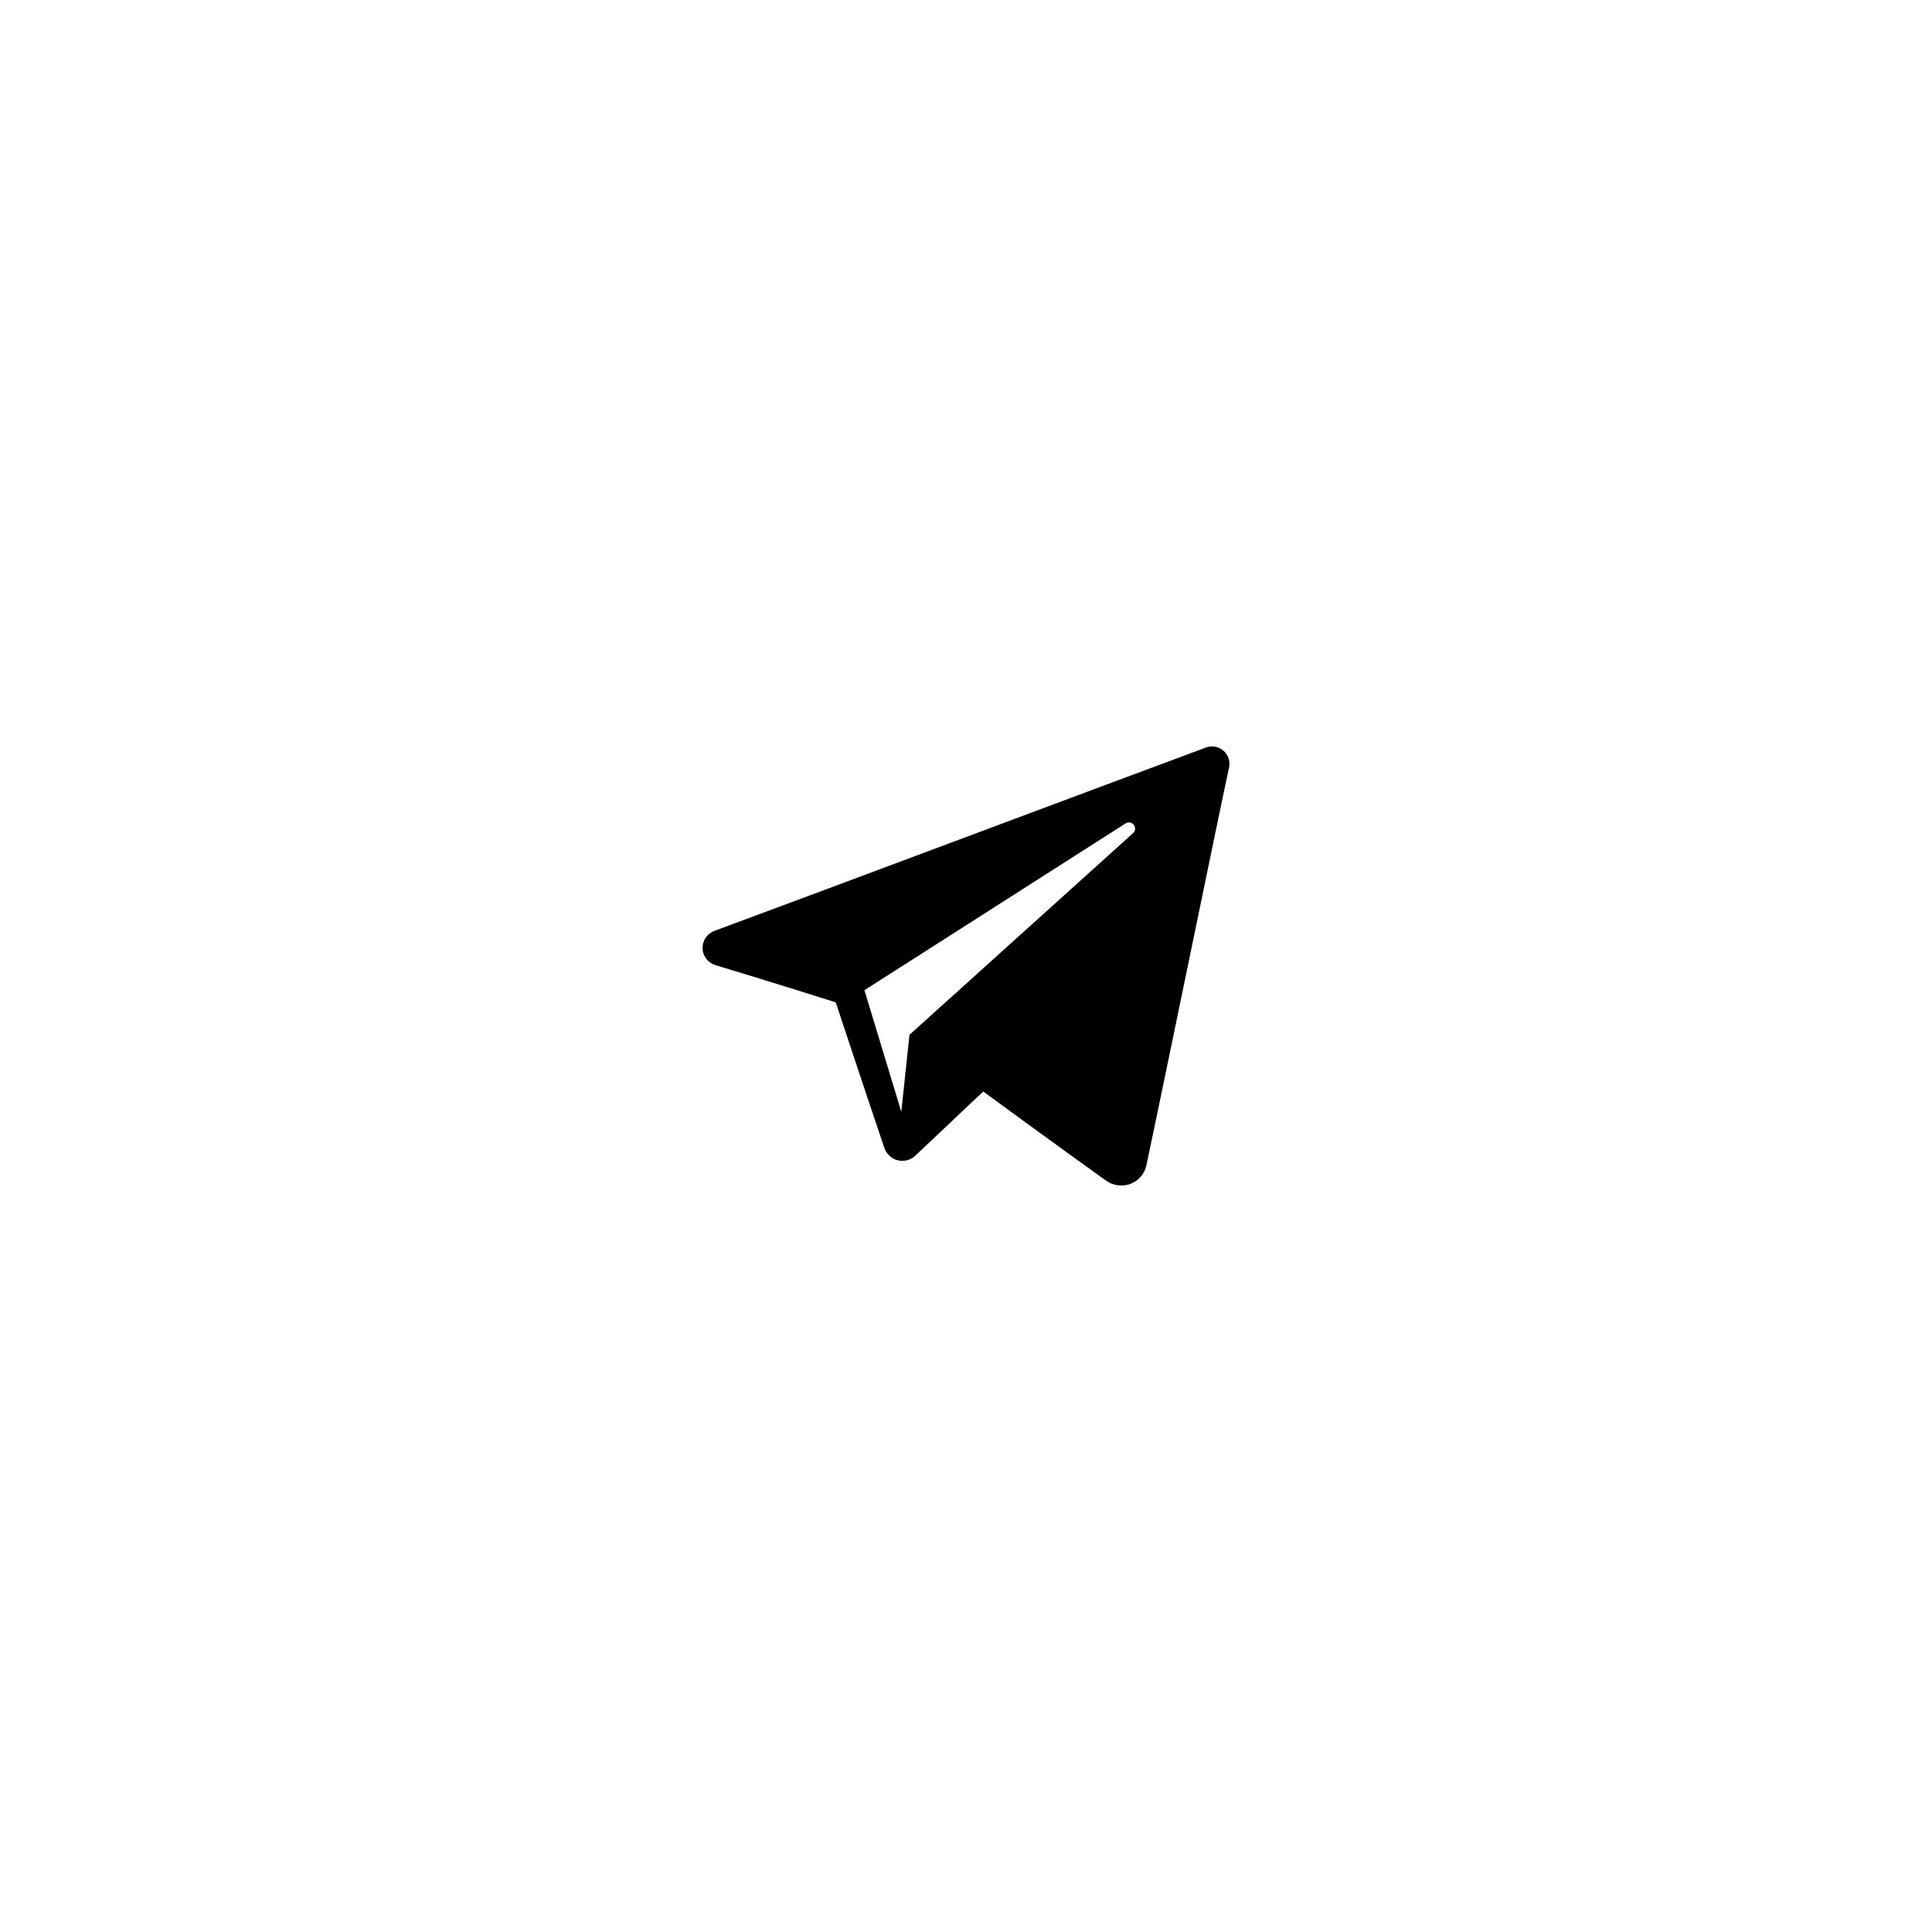 <svg class="sotset" width="88" height="88" viewBox="0 0 88 88"  xmlns="http://www.w3.org/2000/svg">
<g filter="url(#filter0_d)">
<rect x="20" y="10" width="48" height="48" rx="24" fill="white"/>
<path fill-rule="evenodd" clip-rule="evenodd" d="M50.384 43.779C50.706 44.007 51.121 44.064 51.491 43.924C51.861 43.783 52.133 43.467 52.215 43.084C53.084 39 55.192 28.663 55.983 24.948C56.043 24.668 55.943 24.377 55.723 24.19C55.503 24.003 55.198 23.949 54.926 24.05C50.733 25.602 37.82 30.447 32.542 32.4C32.207 32.524 31.989 32.846 32 33.199C32.012 33.553 32.25 33.86 32.593 33.963C34.96 34.671 38.067 35.656 38.067 35.656C38.067 35.656 39.519 40.041 40.276 42.271C40.371 42.551 40.59 42.771 40.879 42.847C41.167 42.922 41.475 42.843 41.69 42.64C42.906 41.492 44.786 39.717 44.786 39.717C44.786 39.717 48.358 42.336 50.384 43.779ZM39.374 35.102L41.053 40.64L41.426 37.133C41.426 37.133 47.913 31.282 51.611 27.947C51.719 27.849 51.734 27.685 51.644 27.57C51.555 27.455 51.391 27.428 51.268 27.506C46.982 30.243 39.374 35.102 39.374 35.102Z" />
</g>
<defs>
<filter id="filter0_d" x="0" y="0" width="88" height="88" filterUnits="userSpaceOnUse" color-interpolation-filters="sRGB">
<feFlood flood-opacity="0" result="BackgroundImageFix"/>
<feColorMatrix in="SourceAlpha" type="matrix" values="0 0 0 0 0 0 0 0 0 0 0 0 0 0 0 0 0 0 127 0"/>
<feOffset dy="10"/>
<feGaussianBlur stdDeviation="10"/>
<feColorMatrix type="matrix" values="0 0 0 0 0 0 0 0 0 0 0 0 0 0 0 0 0 0 0.15 0"/>
<feBlend mode="normal" in2="BackgroundImageFix" result="effect1_dropShadow"/>
<feBlend mode="normal" in="SourceGraphic" in2="effect1_dropShadow" result="shape"/>
</filter>
<linearGradient id="paint0_linear" x1="31.755" y1="23.948" x2="34.642" y2="38.748" gradientUnits="userSpaceOnUse">
<stop stop-color="#FEA244"/>
<stop offset="1" stop-color="#FD9147"/>
</linearGradient>
</defs>
</svg>
